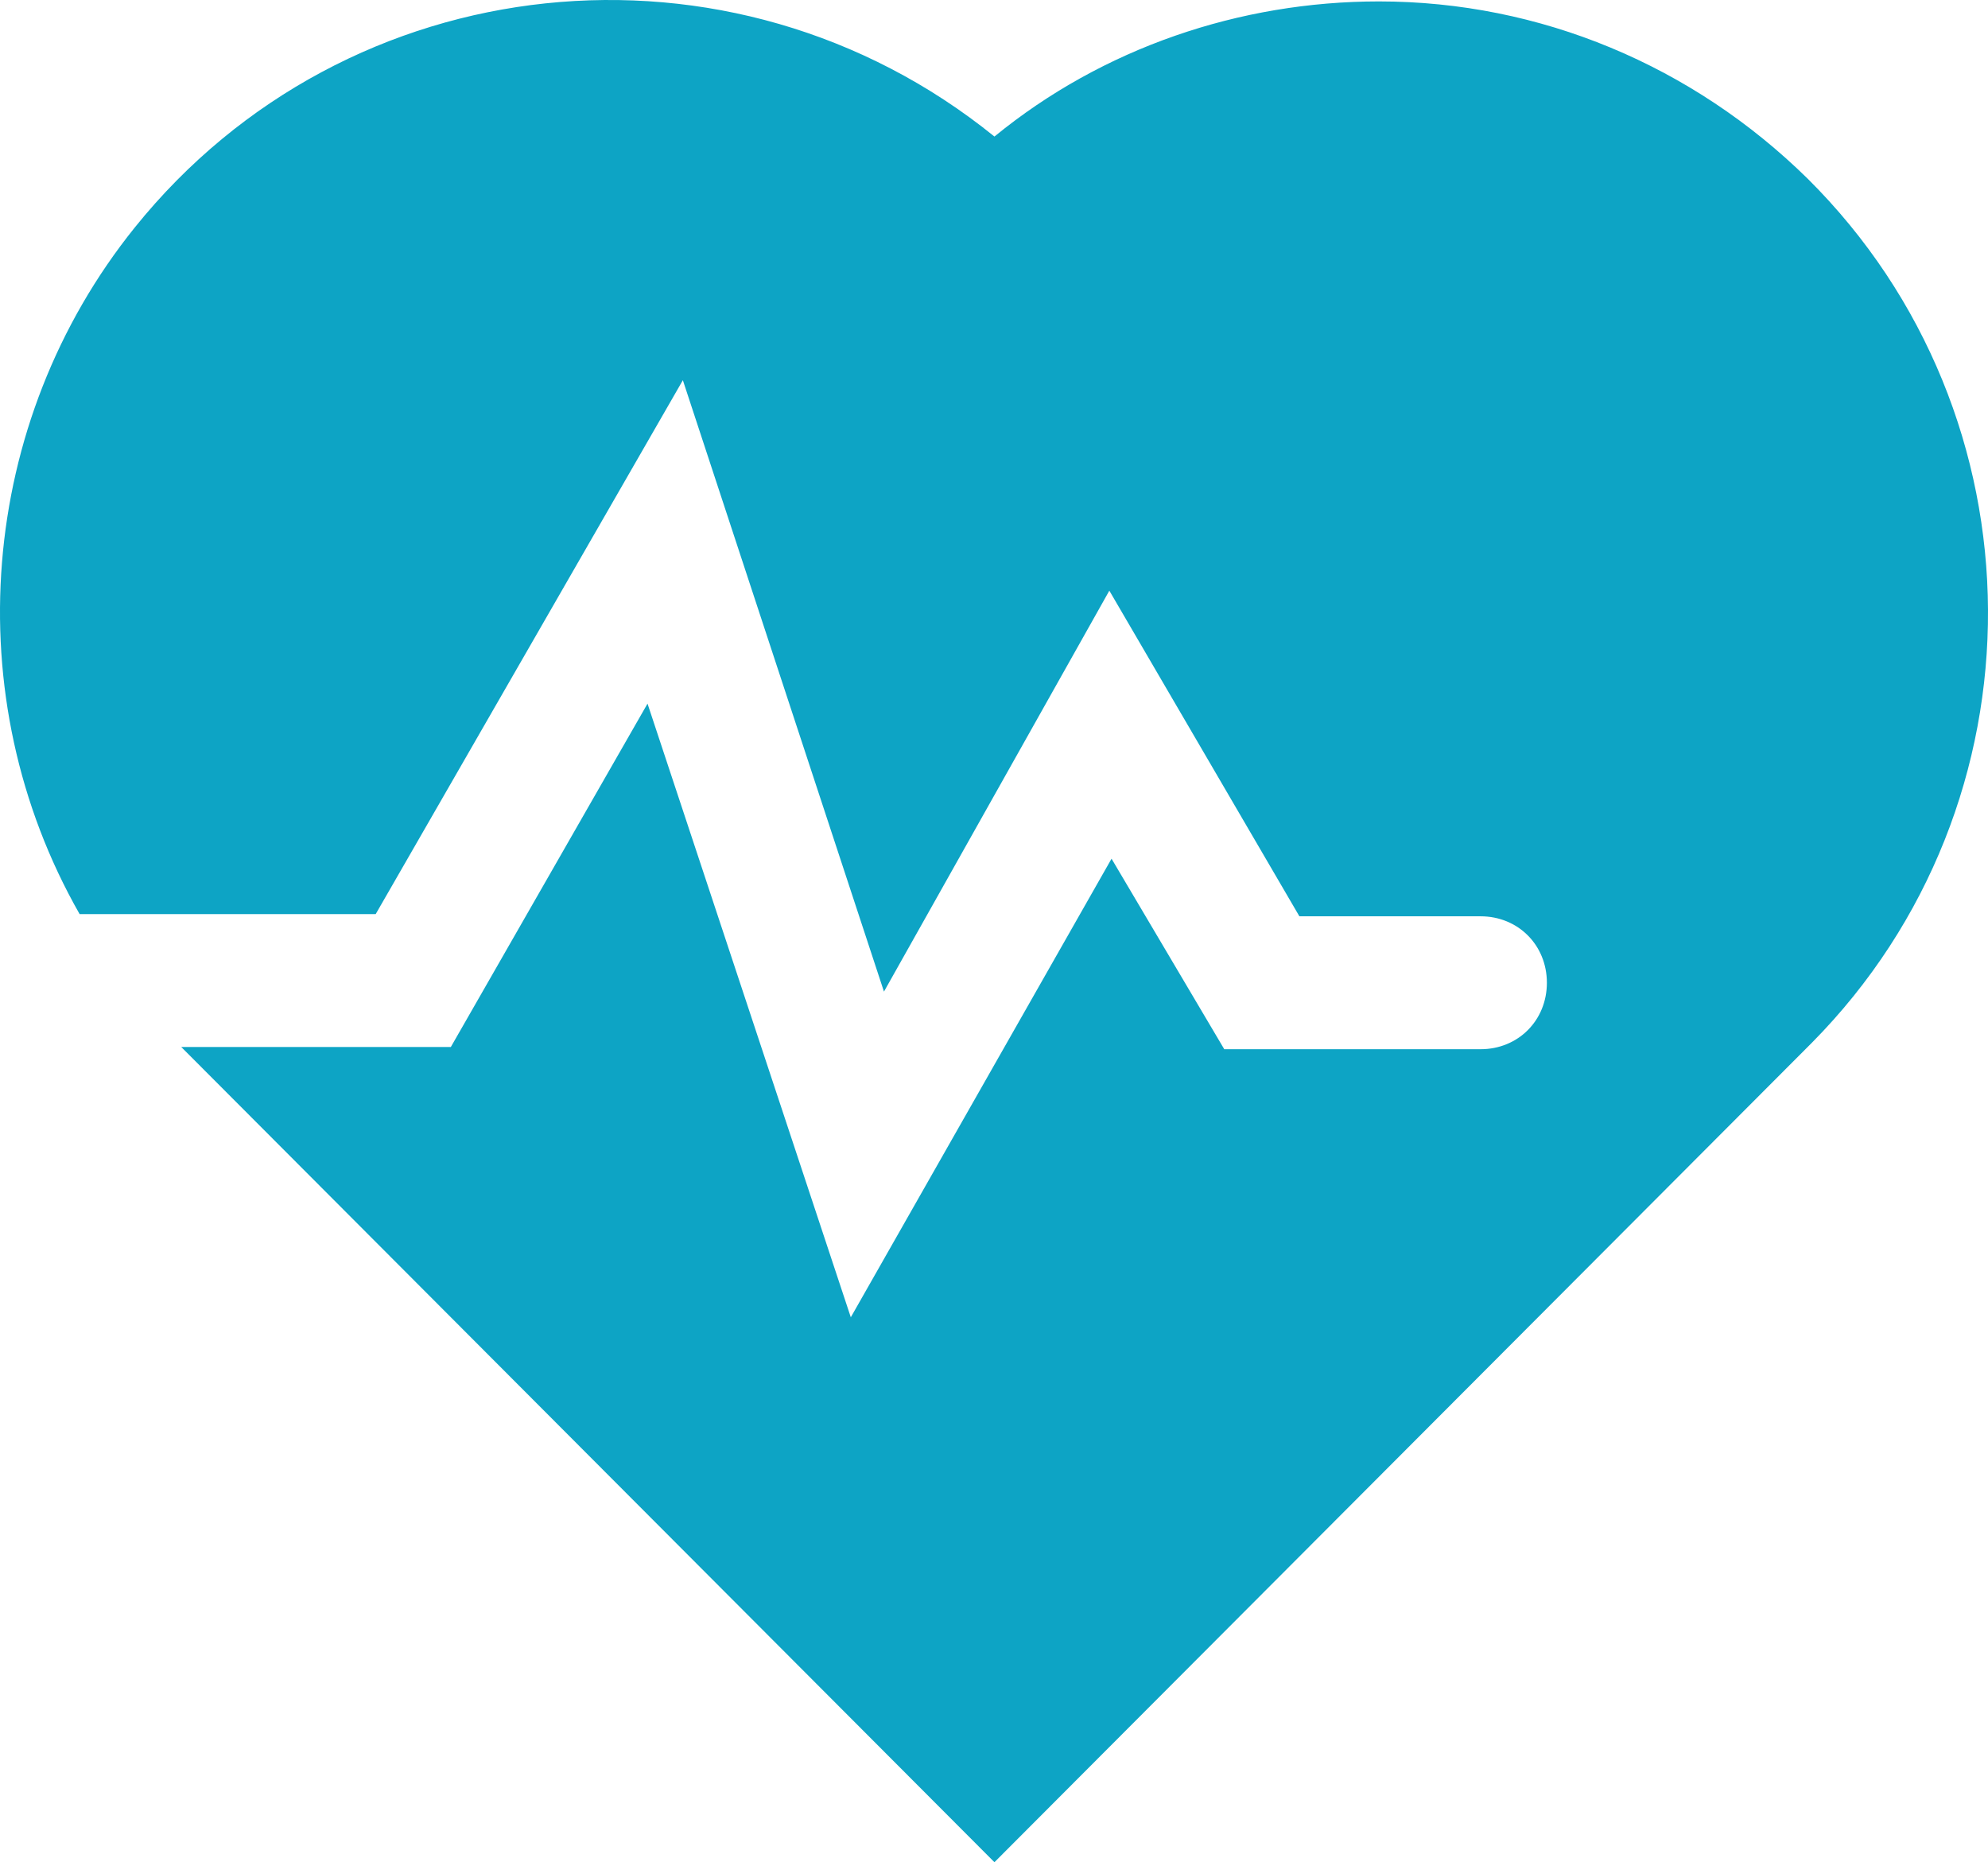 <?xml version="1.0" encoding="UTF-8"?>
<svg width="63px" height="59px" viewBox="0 0 63 59" version="1.1" xmlns="http://www.w3.org/2000/svg" xmlns:xlink="http://www.w3.org/1999/xlink">
    <!-- Generator: sketchtool 52.5 (67469) - http://www.bohemiancoding.com/sketch -->
    <title>B19814B9-3F6C-4D69-AC01-D65034FE9159</title>
    <desc>Created with sketchtool.</desc>
    <g id="pages" stroke="none" stroke-width="1" fill="none" fill-rule="evenodd">
        <g id="Chapter-4---Health-Status" transform="translate(-1039, -1086)" fill="#0DA4C5" fill-rule="nonzero">
            <g id="step" transform="translate(0, 975)">
                <g id="steps" transform="translate(200, 65)">
                    <g id="icon" transform="translate(797, 0)">
                        <path d="M99.284,51.66 C95.642,48.08 90.811,46.045 85.699,46.045 C81.287,46.045 76.945,47.519 73.514,50.326 C65.181,43.588 52.996,44.852 46.274,53.204 C41.302,59.38 40.601,68.083 44.523,74.961 L53.906,74.961 L63.64,58.046 L70.013,77.417 L77.155,64.714 L83.178,75.031 L88.92,75.031 C90.11,75.031 91.021,75.944 91.021,77.137 C91.021,78.33 90.11,79.242 88.92,79.242 L80.797,79.242 L77.225,73.206 L68.962,87.735 L62.52,68.293 L56.287,79.172 L47.744,79.172 L73.514,105 L99.424,79.032 C106.917,71.452 106.847,59.169 99.284,51.66 Z" id="step4-icon"></path>
                    </g>
                </g>
            </g>
        </g>
    </g>
</svg>
